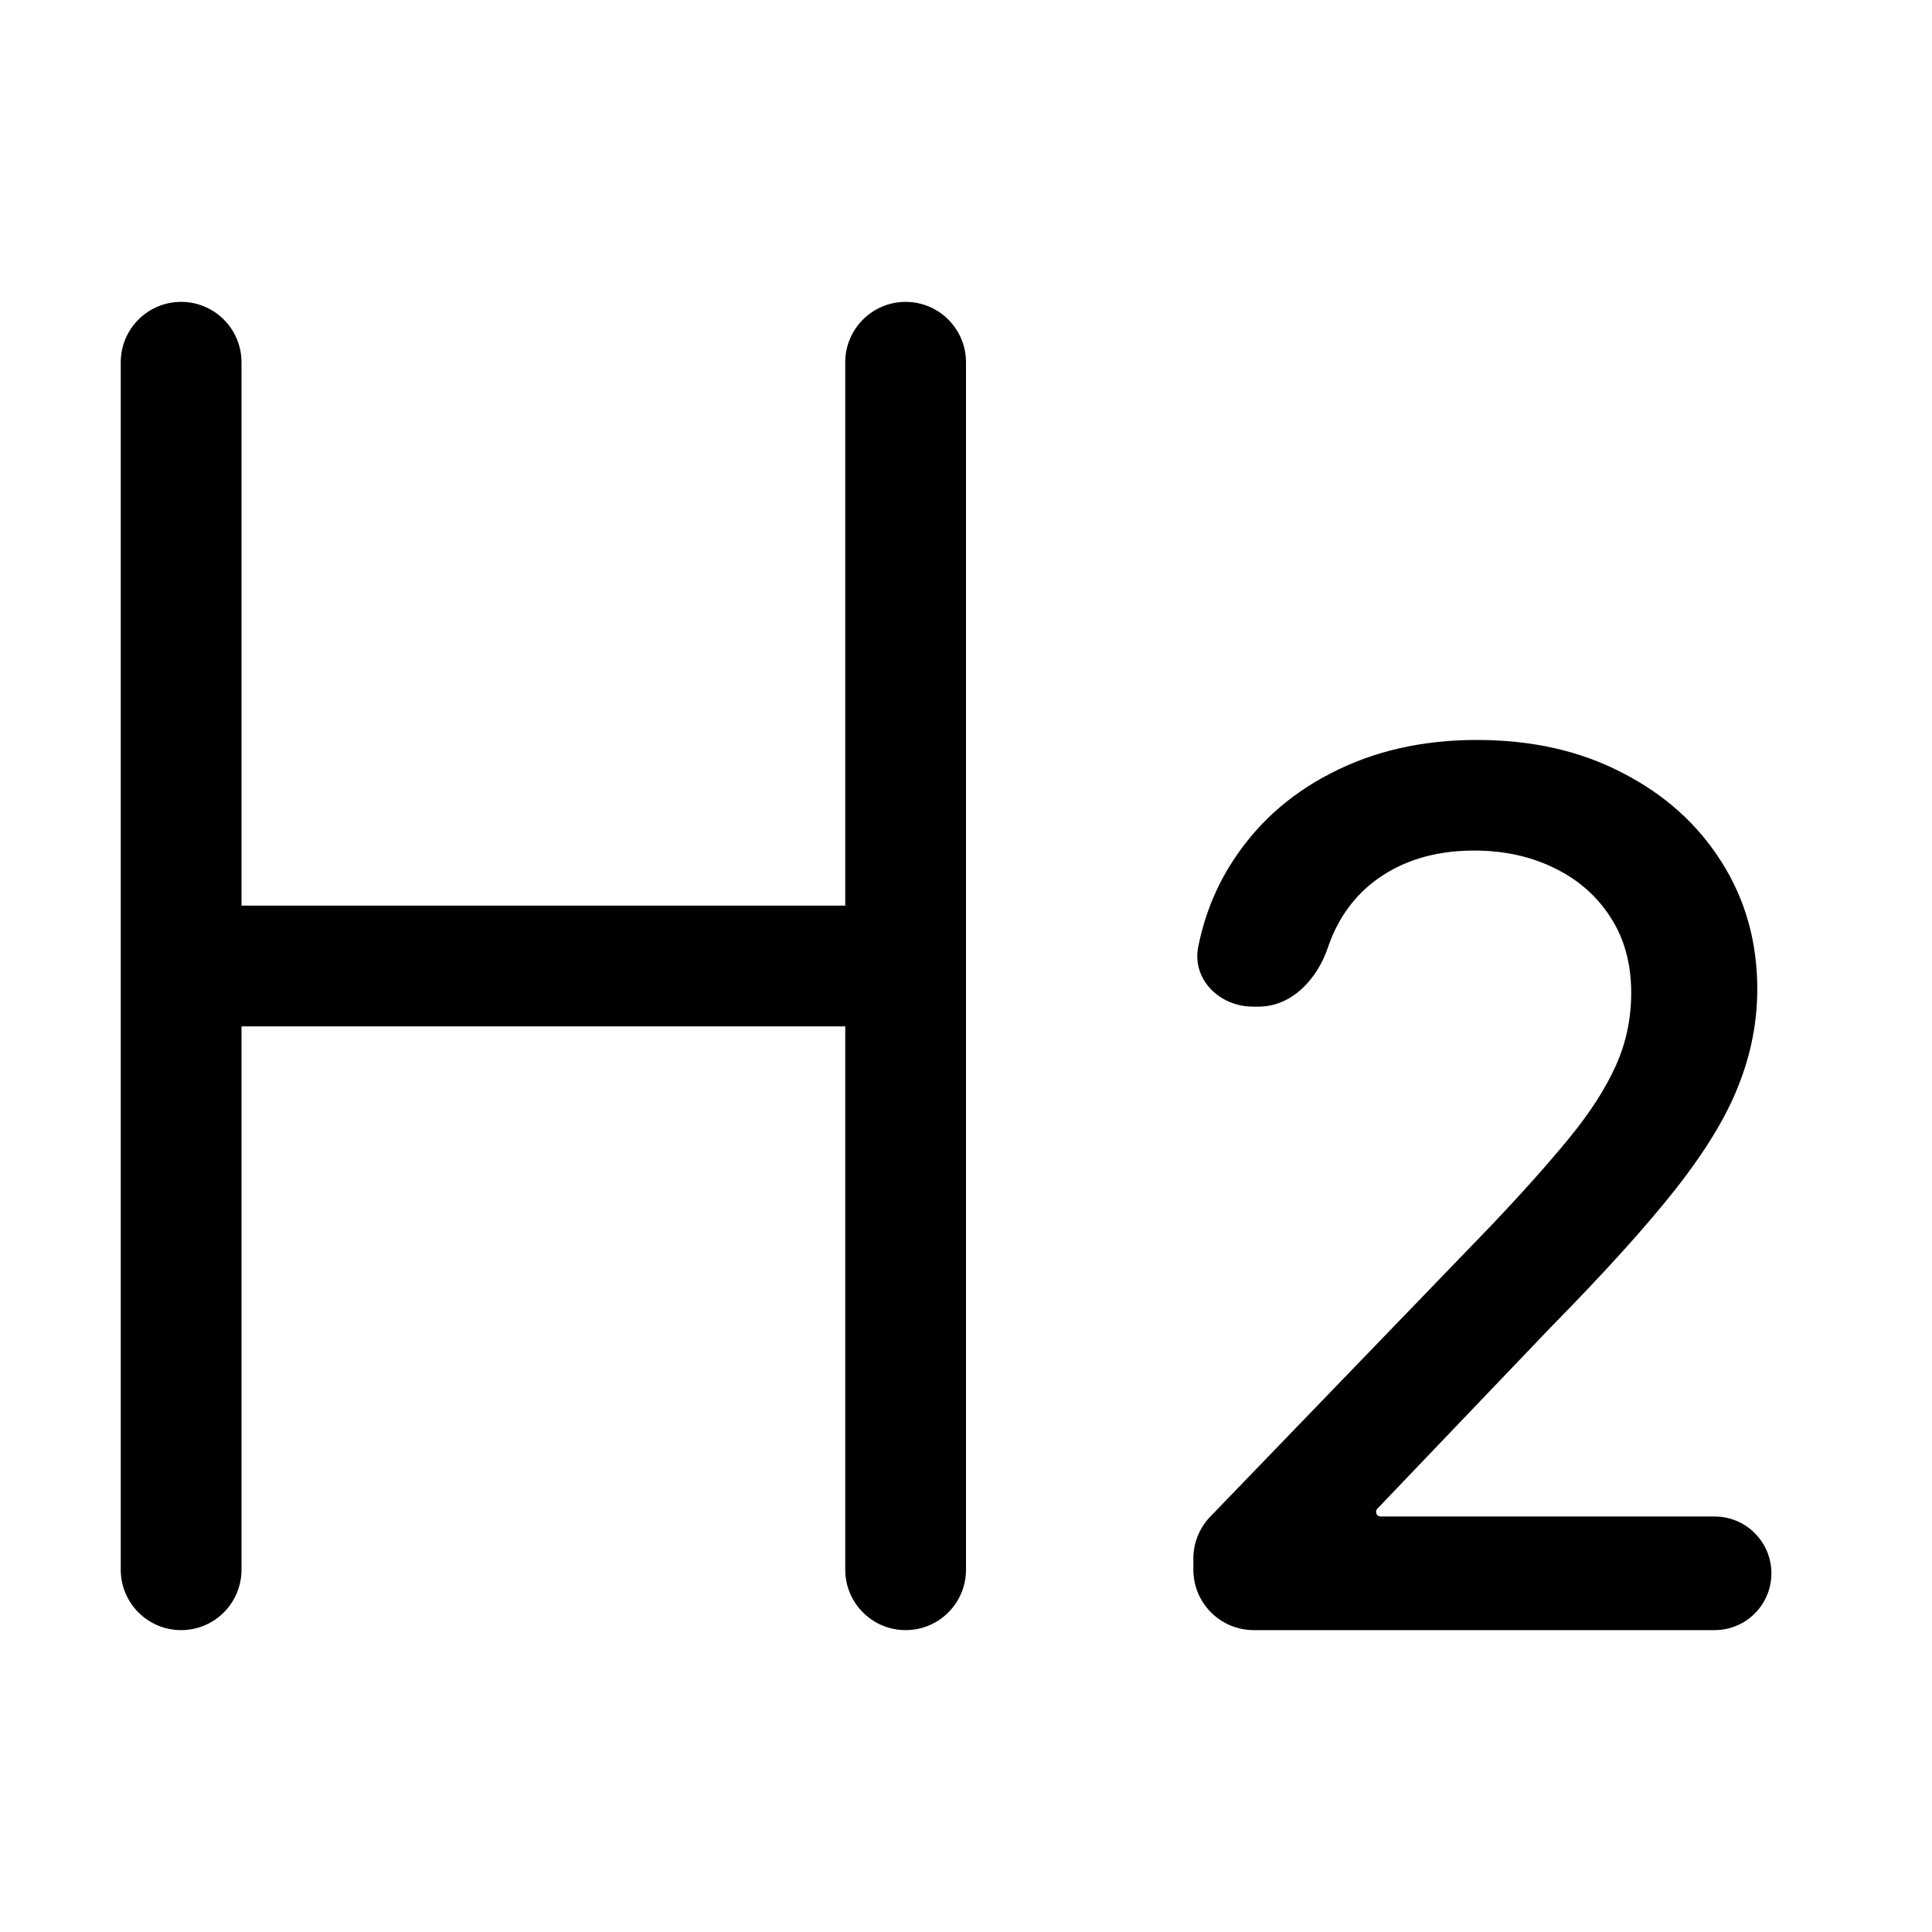 <svg width="32" height="32" viewBox="0 0 32 32" fill="none" xmlns="http://www.w3.org/2000/svg">
<path d="M3 5C2.448 5 2 5.448 2 6V26C2 26.552 2.448 27 3 27C3.552 27 4 26.552 4 26V17H14V26C14 26.552 14.448 27 15 27C15.552 27 16 26.552 16 26V6C16 5.448 15.552 5 15 5C14.448 5 14 5.448 14 6V15H4V6C4 5.448 3.552 5 3 5Z" fill="black"/>
<path d="M19.766 26C19.766 26.552 20.214 27 20.766 27H28.399C28.919 27 29.34 26.579 29.34 26.059C29.34 25.539 28.919 25.118 28.399 25.118H22.868C22.826 25.118 22.792 25.084 22.792 25.042C22.792 25.022 22.799 25.003 22.813 24.989L25.683 21.986C26.568 21.086 27.259 20.322 27.756 19.692C28.254 19.057 28.602 18.482 28.8 17.966C29.004 17.45 29.106 16.922 29.106 16.382C29.106 15.601 28.909 14.9 28.516 14.28C28.123 13.655 27.576 13.162 26.876 12.803C26.18 12.438 25.375 12.256 24.461 12.256C23.557 12.256 22.749 12.44 22.039 12.81C21.329 13.174 20.77 13.688 20.363 14.351C20.116 14.753 19.944 15.196 19.847 15.679C19.738 16.221 20.2 16.673 20.752 16.673H20.847C21.4 16.673 21.821 16.212 21.996 15.689C22.041 15.556 22.095 15.43 22.16 15.31C22.368 14.921 22.666 14.621 23.055 14.408C23.443 14.195 23.898 14.088 24.418 14.088C24.911 14.088 25.354 14.185 25.747 14.379C26.139 14.569 26.45 14.841 26.677 15.196C26.904 15.546 27.018 15.963 27.018 16.446C27.018 16.872 26.933 17.275 26.762 17.653C26.592 18.032 26.334 18.432 25.988 18.854C25.647 19.27 25.214 19.756 24.688 20.31L20.047 25.119C19.867 25.305 19.766 25.554 19.766 25.813V26Z" fill="black"/>
</svg>
